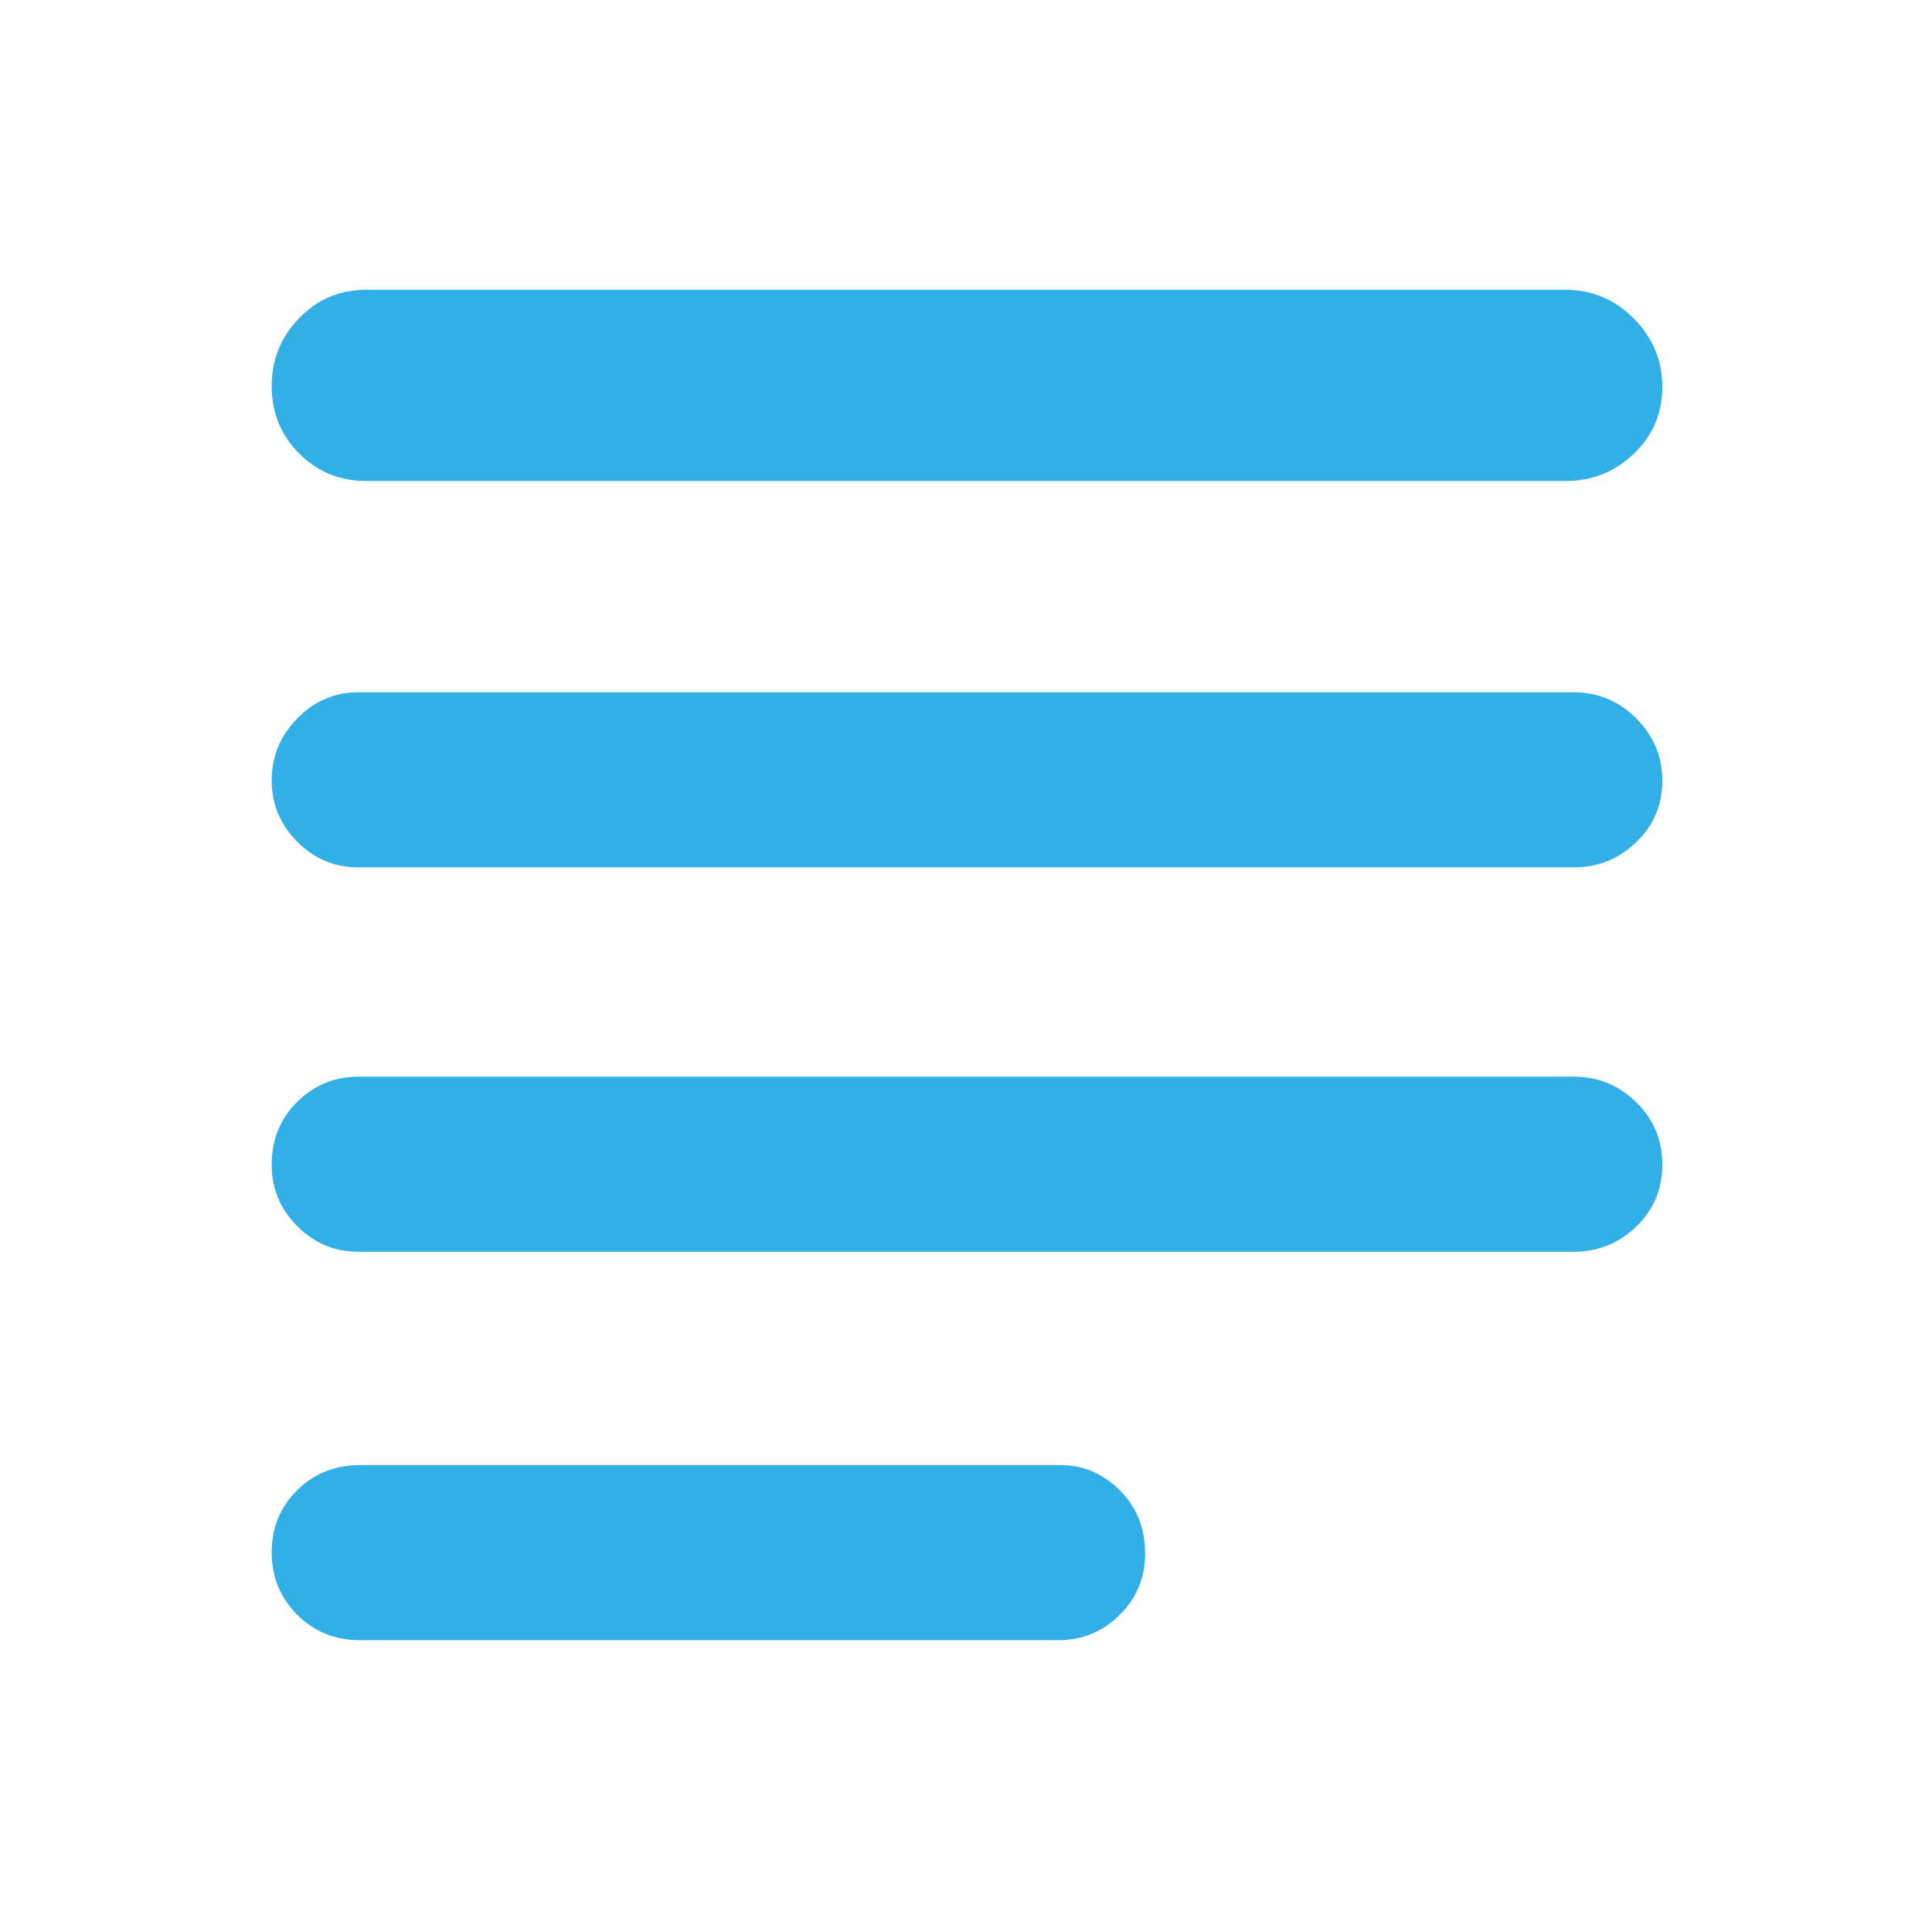 <svg xmlns="http://www.w3.org/2000/svg" height="48" viewBox="0 -960 960 960" width="48"><path fill="rgb(50, 175, 230)" d="M179-145q-18.75 0-31.37-12.68-12.63-12.67-12.63-31 0-18.32 12.63-30.82Q160.25-232 179-232h348q16.75 0 29.38 12.46Q569-207.07 569-188.04q0 18.04-12.69 30.54Q543.63-145 526-145H179Zm-1-193q-17.62 0-30.31-12.74Q135-363.48 135-381.18q0-18.82 12.69-31.32T178-425h604q18.05 0 31.03 12.68 12.97 12.67 12.97 31 0 18.32-12.97 30.82Q800.05-338 782-338H178Zm0-191q-17.62 0-30.31-12.76Q135-554.53 135-572.26 135-590 147.69-603T178-616h604q18.05 0 31.03 12.96 12.97 12.97 12.97 31 0 18.04-12.97 30.54Q800.05-529 782-529H178Zm4-192q-19.75 0-33.37-13.68Q135-748.35 135-768.09q0-19.73 13.63-33.82Q162.25-816 182-816h596q19.63 0 33.81 14.26 14.19 14.27 14.19 34 0 19.74-14.19 33.24Q797.63-721 778-721H182Z"/></svg>